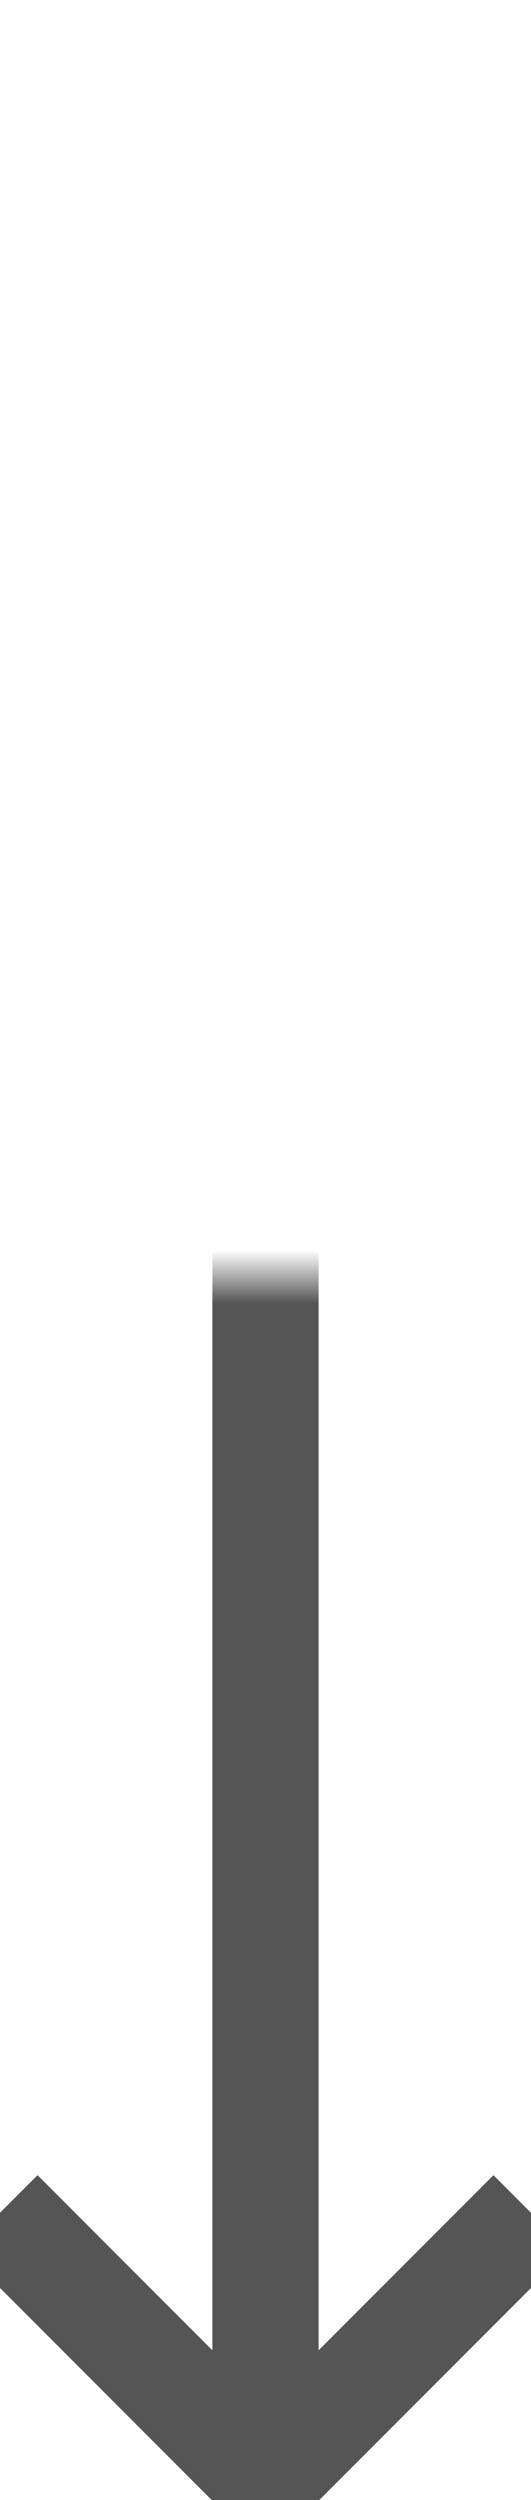 ﻿<?xml version="1.0" encoding="utf-8"?>
<svg version="1.1" xmlns:xlink="http://www.w3.org/1999/xlink" width="10px" height="47px" preserveAspectRatio="xMidYMin meet" viewBox="1421 759  8 47" xmlns="http://www.w3.org/2000/svg">
  <defs>
    <mask fill="white" id="clip1096">
      <path d="M 1404 744  L 1446 744  L 1446 783  L 1404 783  Z M 1404 713  L 1446 713  L 1446 816  L 1404 816  Z " fill-rule="evenodd" />
    </mask>
  </defs>
  <path d="M 1424 725  L 1424 764  L 1425 764  L 1425 805  " stroke-width="2" stroke="#555555" fill="none" mask="url(#clip1096)" />
  <path d="M 1424 723  A 3.5 3.5 0 0 0 1420.5 726.5 A 3.5 3.5 0 0 0 1424 730 A 3.5 3.5 0 0 0 1427.5 726.5 A 3.5 3.5 0 0 0 1424 723 Z M 1429.293 799.893  L 1425 804.186  L 1420.707 799.893  L 1419.293 801.307  L 1424.293 806.307  L 1425 807.014  L 1425.707 806.307  L 1430.707 801.307  L 1429.293 799.893  Z " fill-rule="nonzero" fill="#555555" stroke="none" mask="url(#clip1096)" />
</svg>
